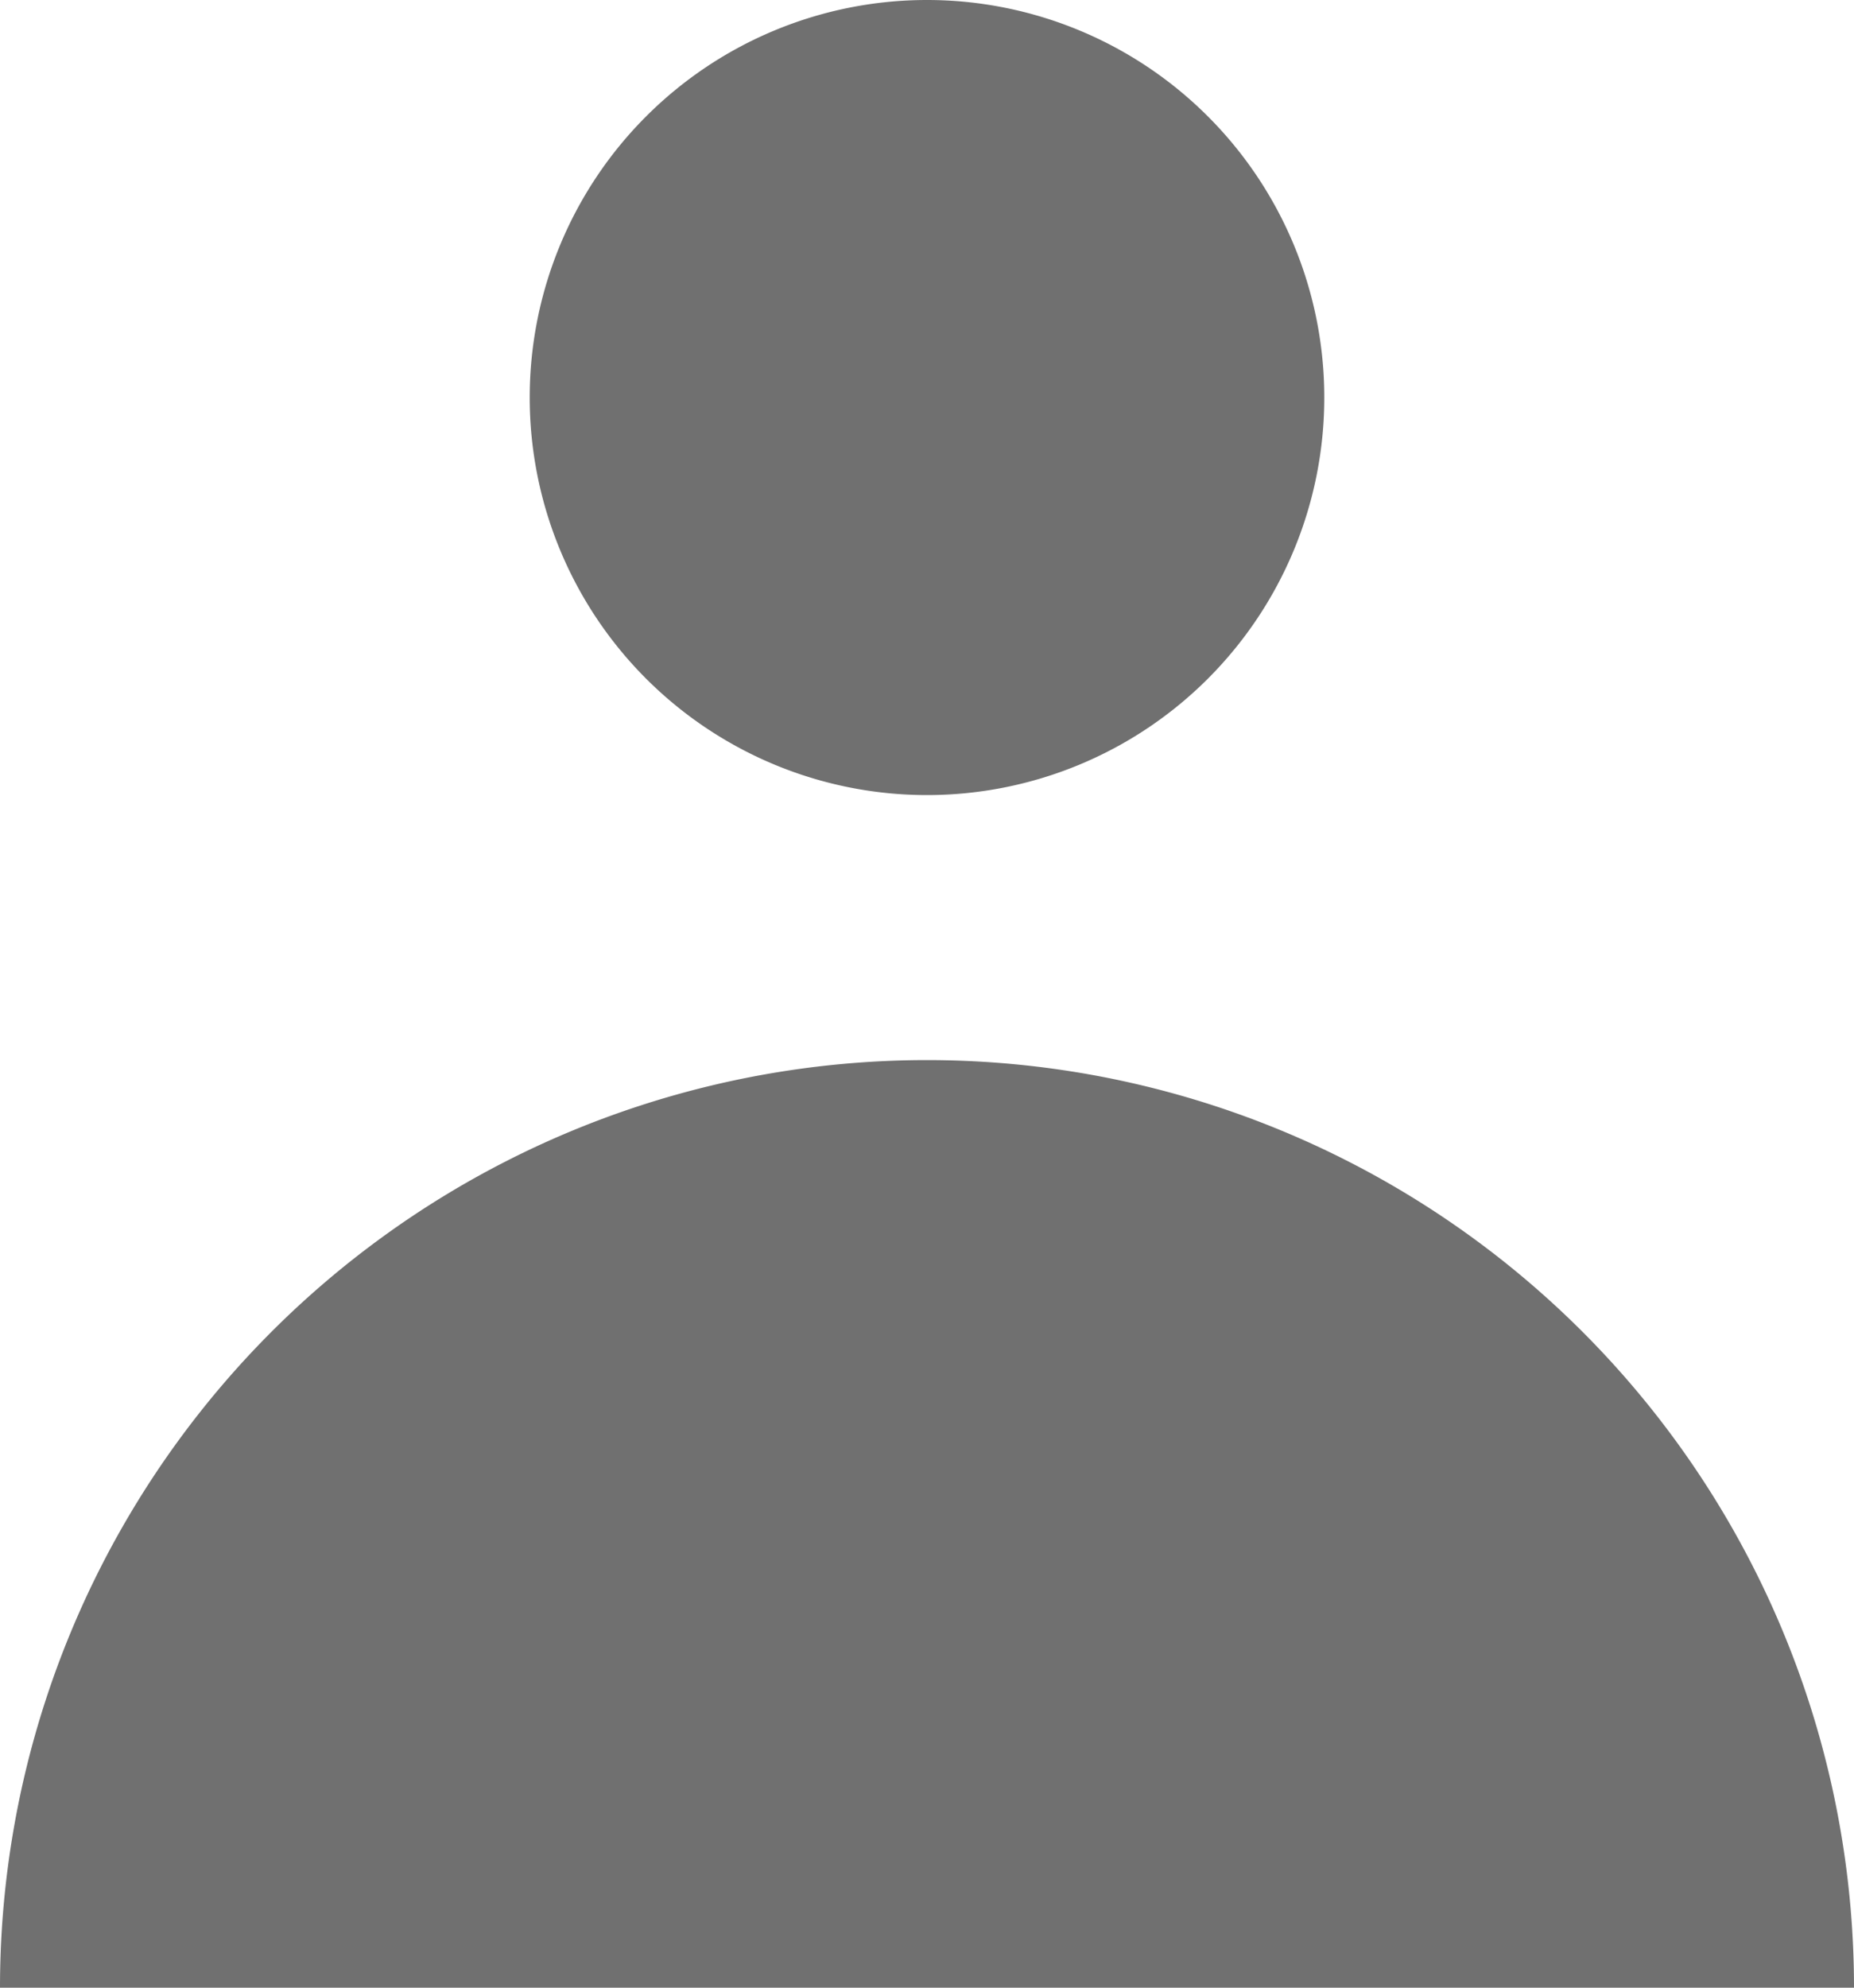 <svg xmlns="http://www.w3.org/2000/svg" width="14" height="15" viewBox="0 0 14 15">
  <path id="Path_6194" data-name="Path 6194" d="M10,9A3,3,0,1,0,7,6,3,3,0,0,0,10,9ZM3,18a7,7,0,0,1,14,0Z" transform="translate(-3 -3)" fill="#707070" fill-rule="evenodd"/>
</svg>

